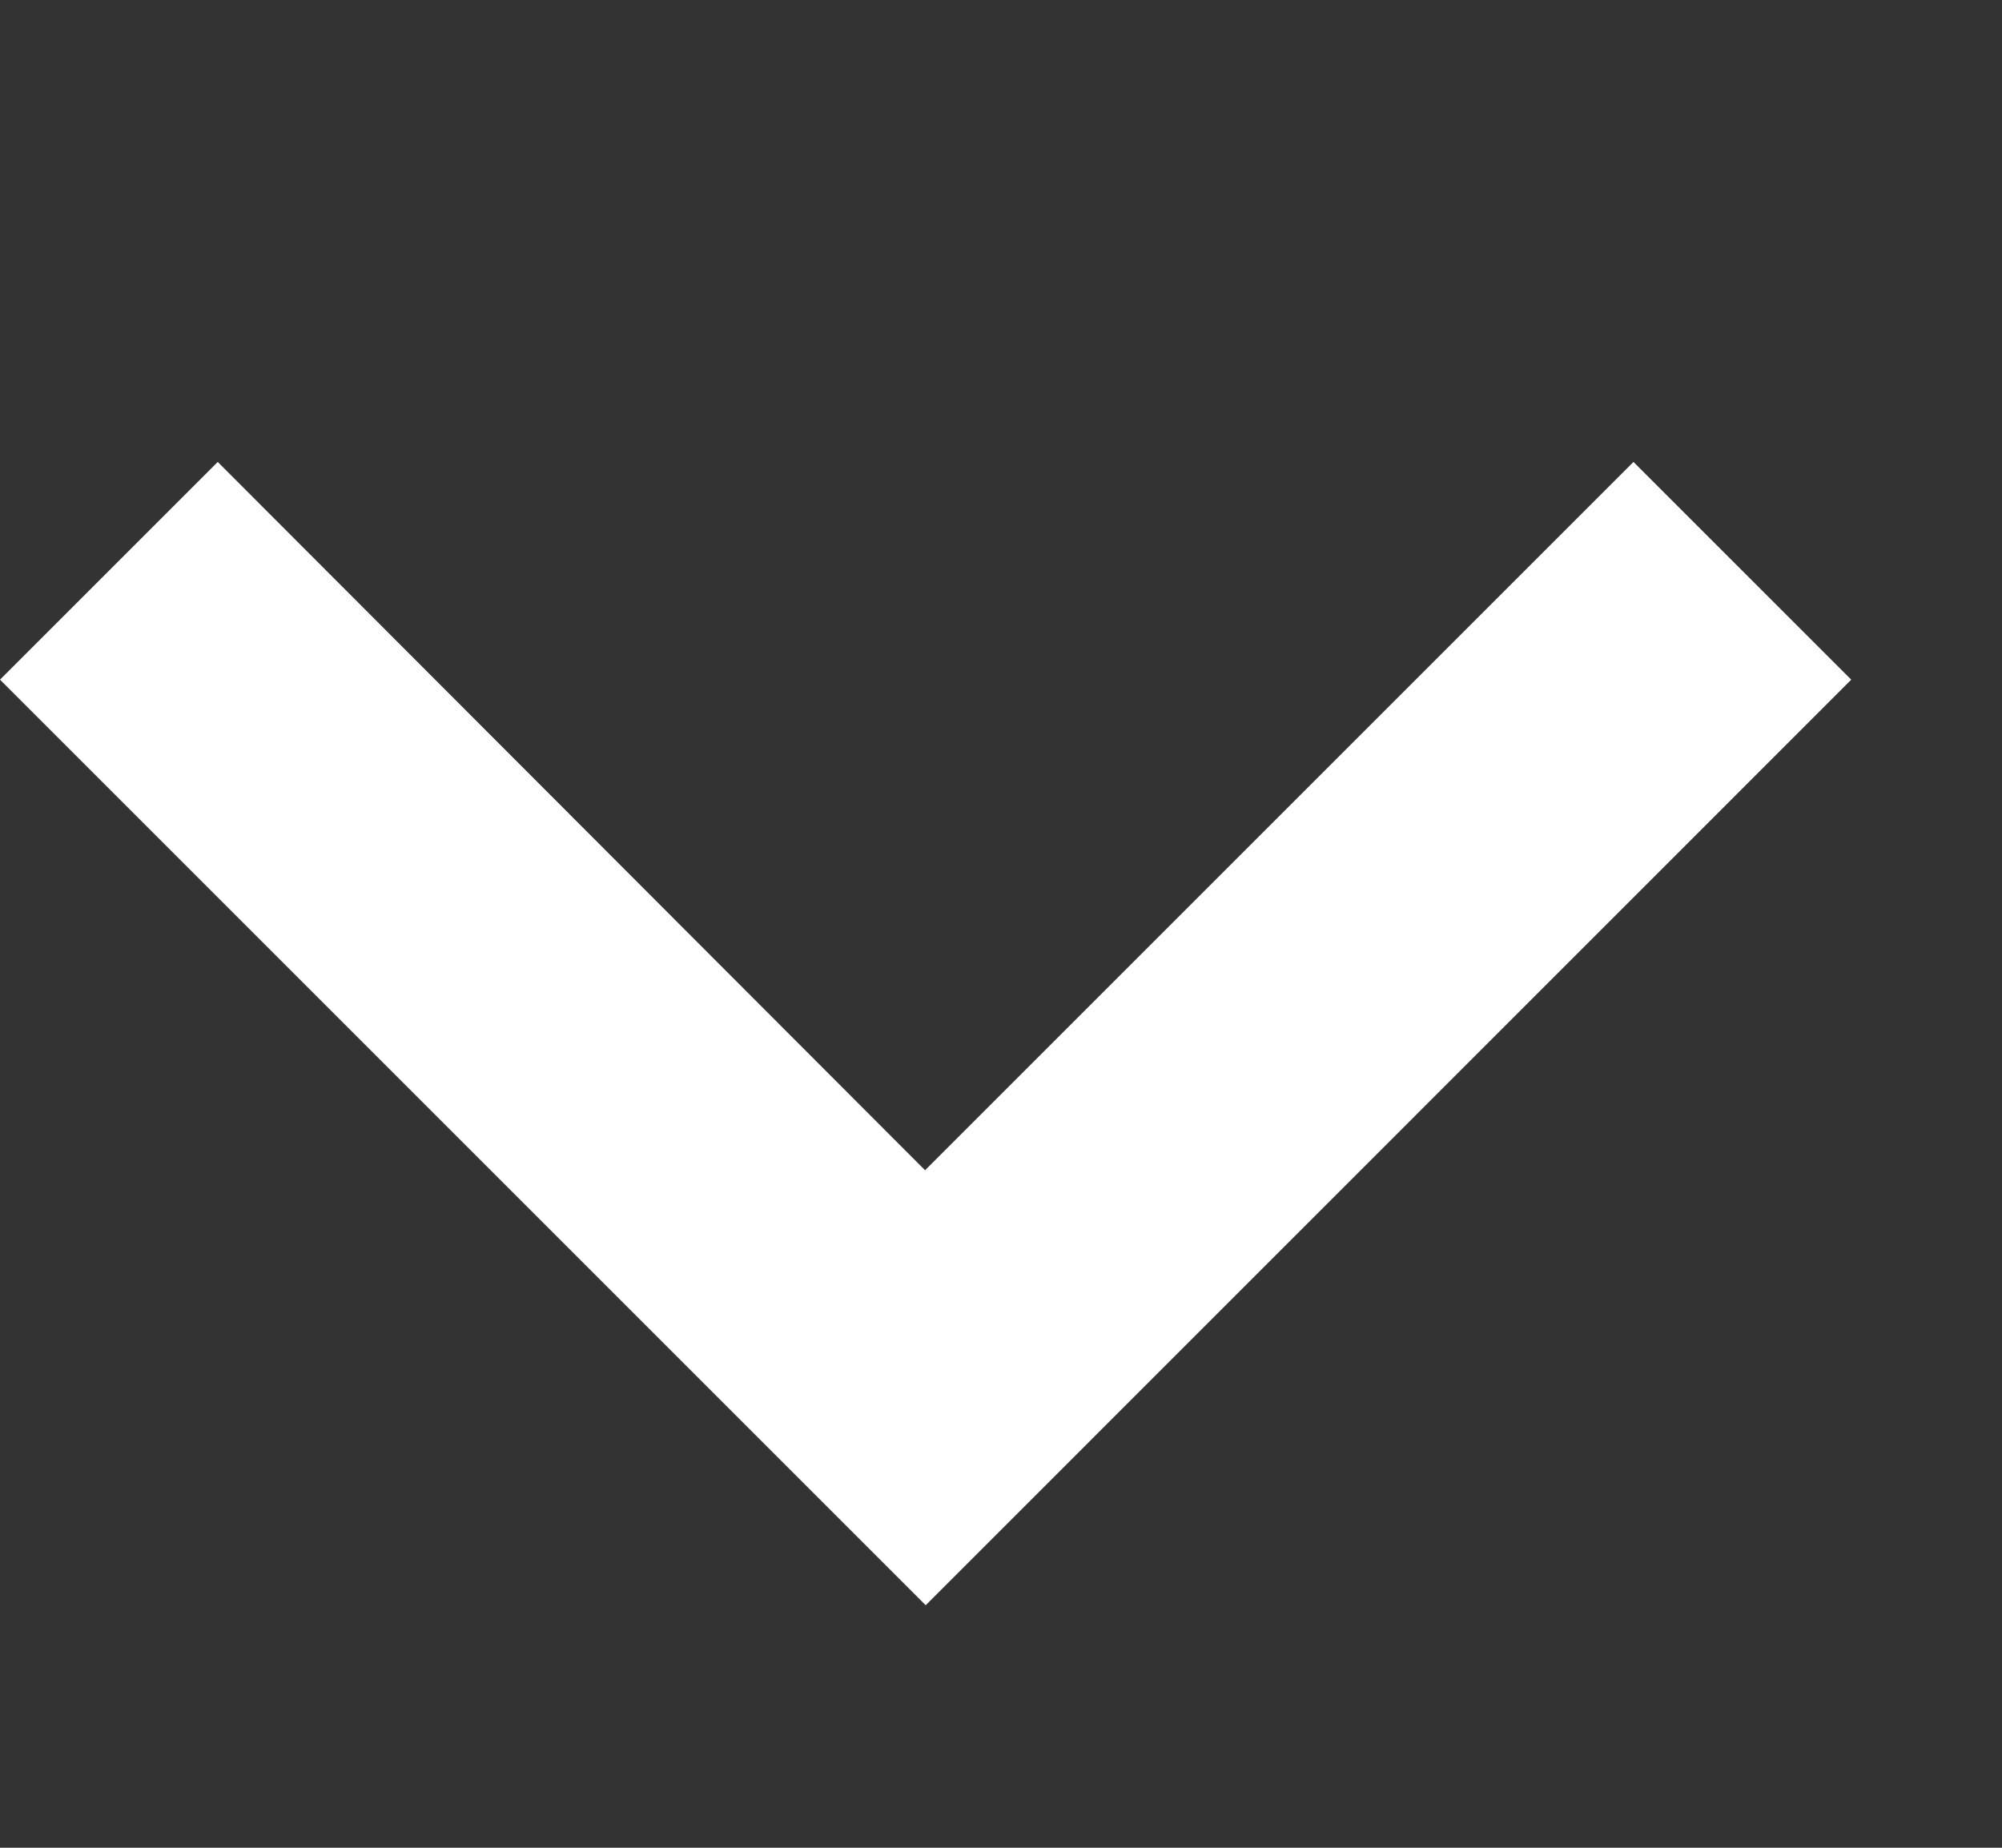 <svg width="13" height="12" viewBox="0 0 13 12" fill="none" xmlns="http://www.w3.org/2000/svg">
<rect x="0" y="0" width="13" height="12" fill="#333333" stroke="none"/>
<path d="M6.011 10.425L12.021 4.414L10.607 3L6.007 7.6L1.414 3L-3.87651e-06 4.414L6.011 10.425Z" fill="white"/>
</svg>
